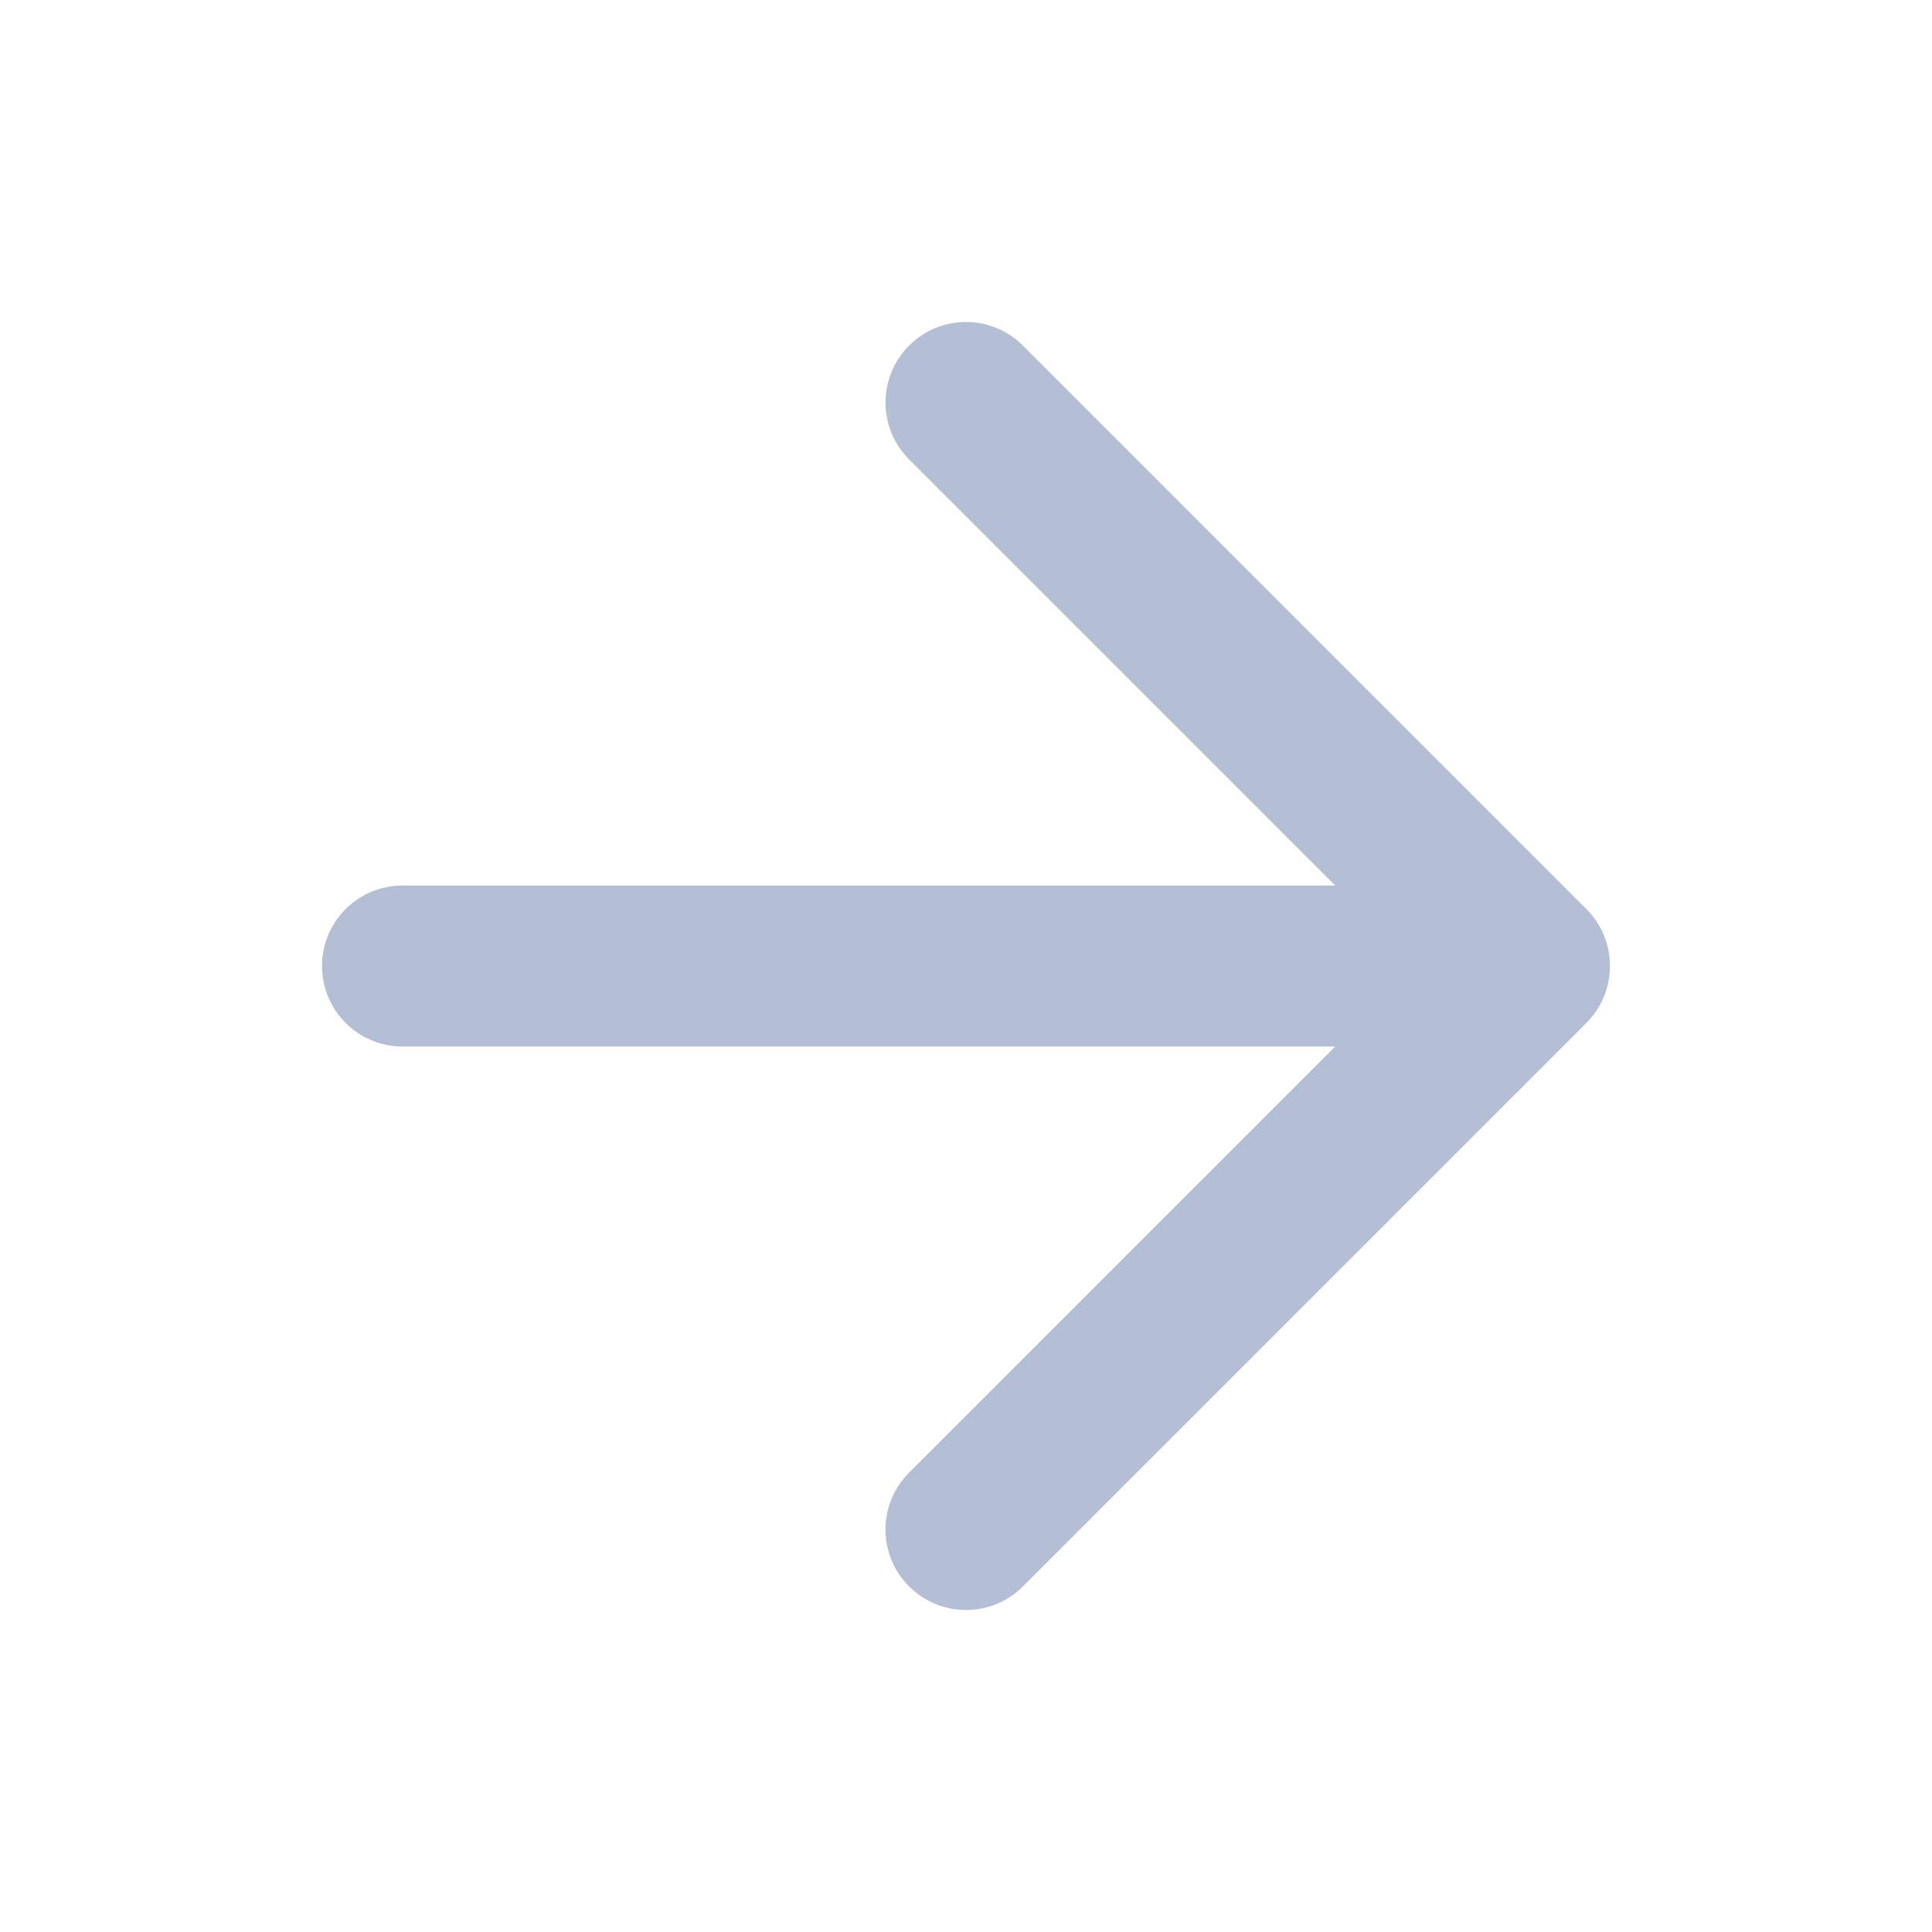 <!-- Generated by IcoMoon.io -->
<svg version="1.1" xmlns="http://www.w3.org/2000/svg" width="12" height="12" viewBox="0 0 768 768">
    <title></title>
    <g id="icomoon-ignore">
    </g>
    <path fill="#B4BFD5"
        d="M361.376 182.624l169.376 169.376h-370.752c-17.664 0-32 14.336-32 32s14.336 32 32 32h370.752l-169.376 169.376c-12.512 12.512-12.512 32.768 0 45.248s32.768 12.512 45.248 0l224-224c2.944-2.944 5.312-6.464 6.944-10.368 3.232-7.84 3.232-16.672 0-24.512-1.568-3.776-3.872-7.296-6.944-10.368l-224-224c-12.512-12.512-32.768-12.512-45.248 0s-12.512 32.768 0 45.248z">
    </path>
</svg>